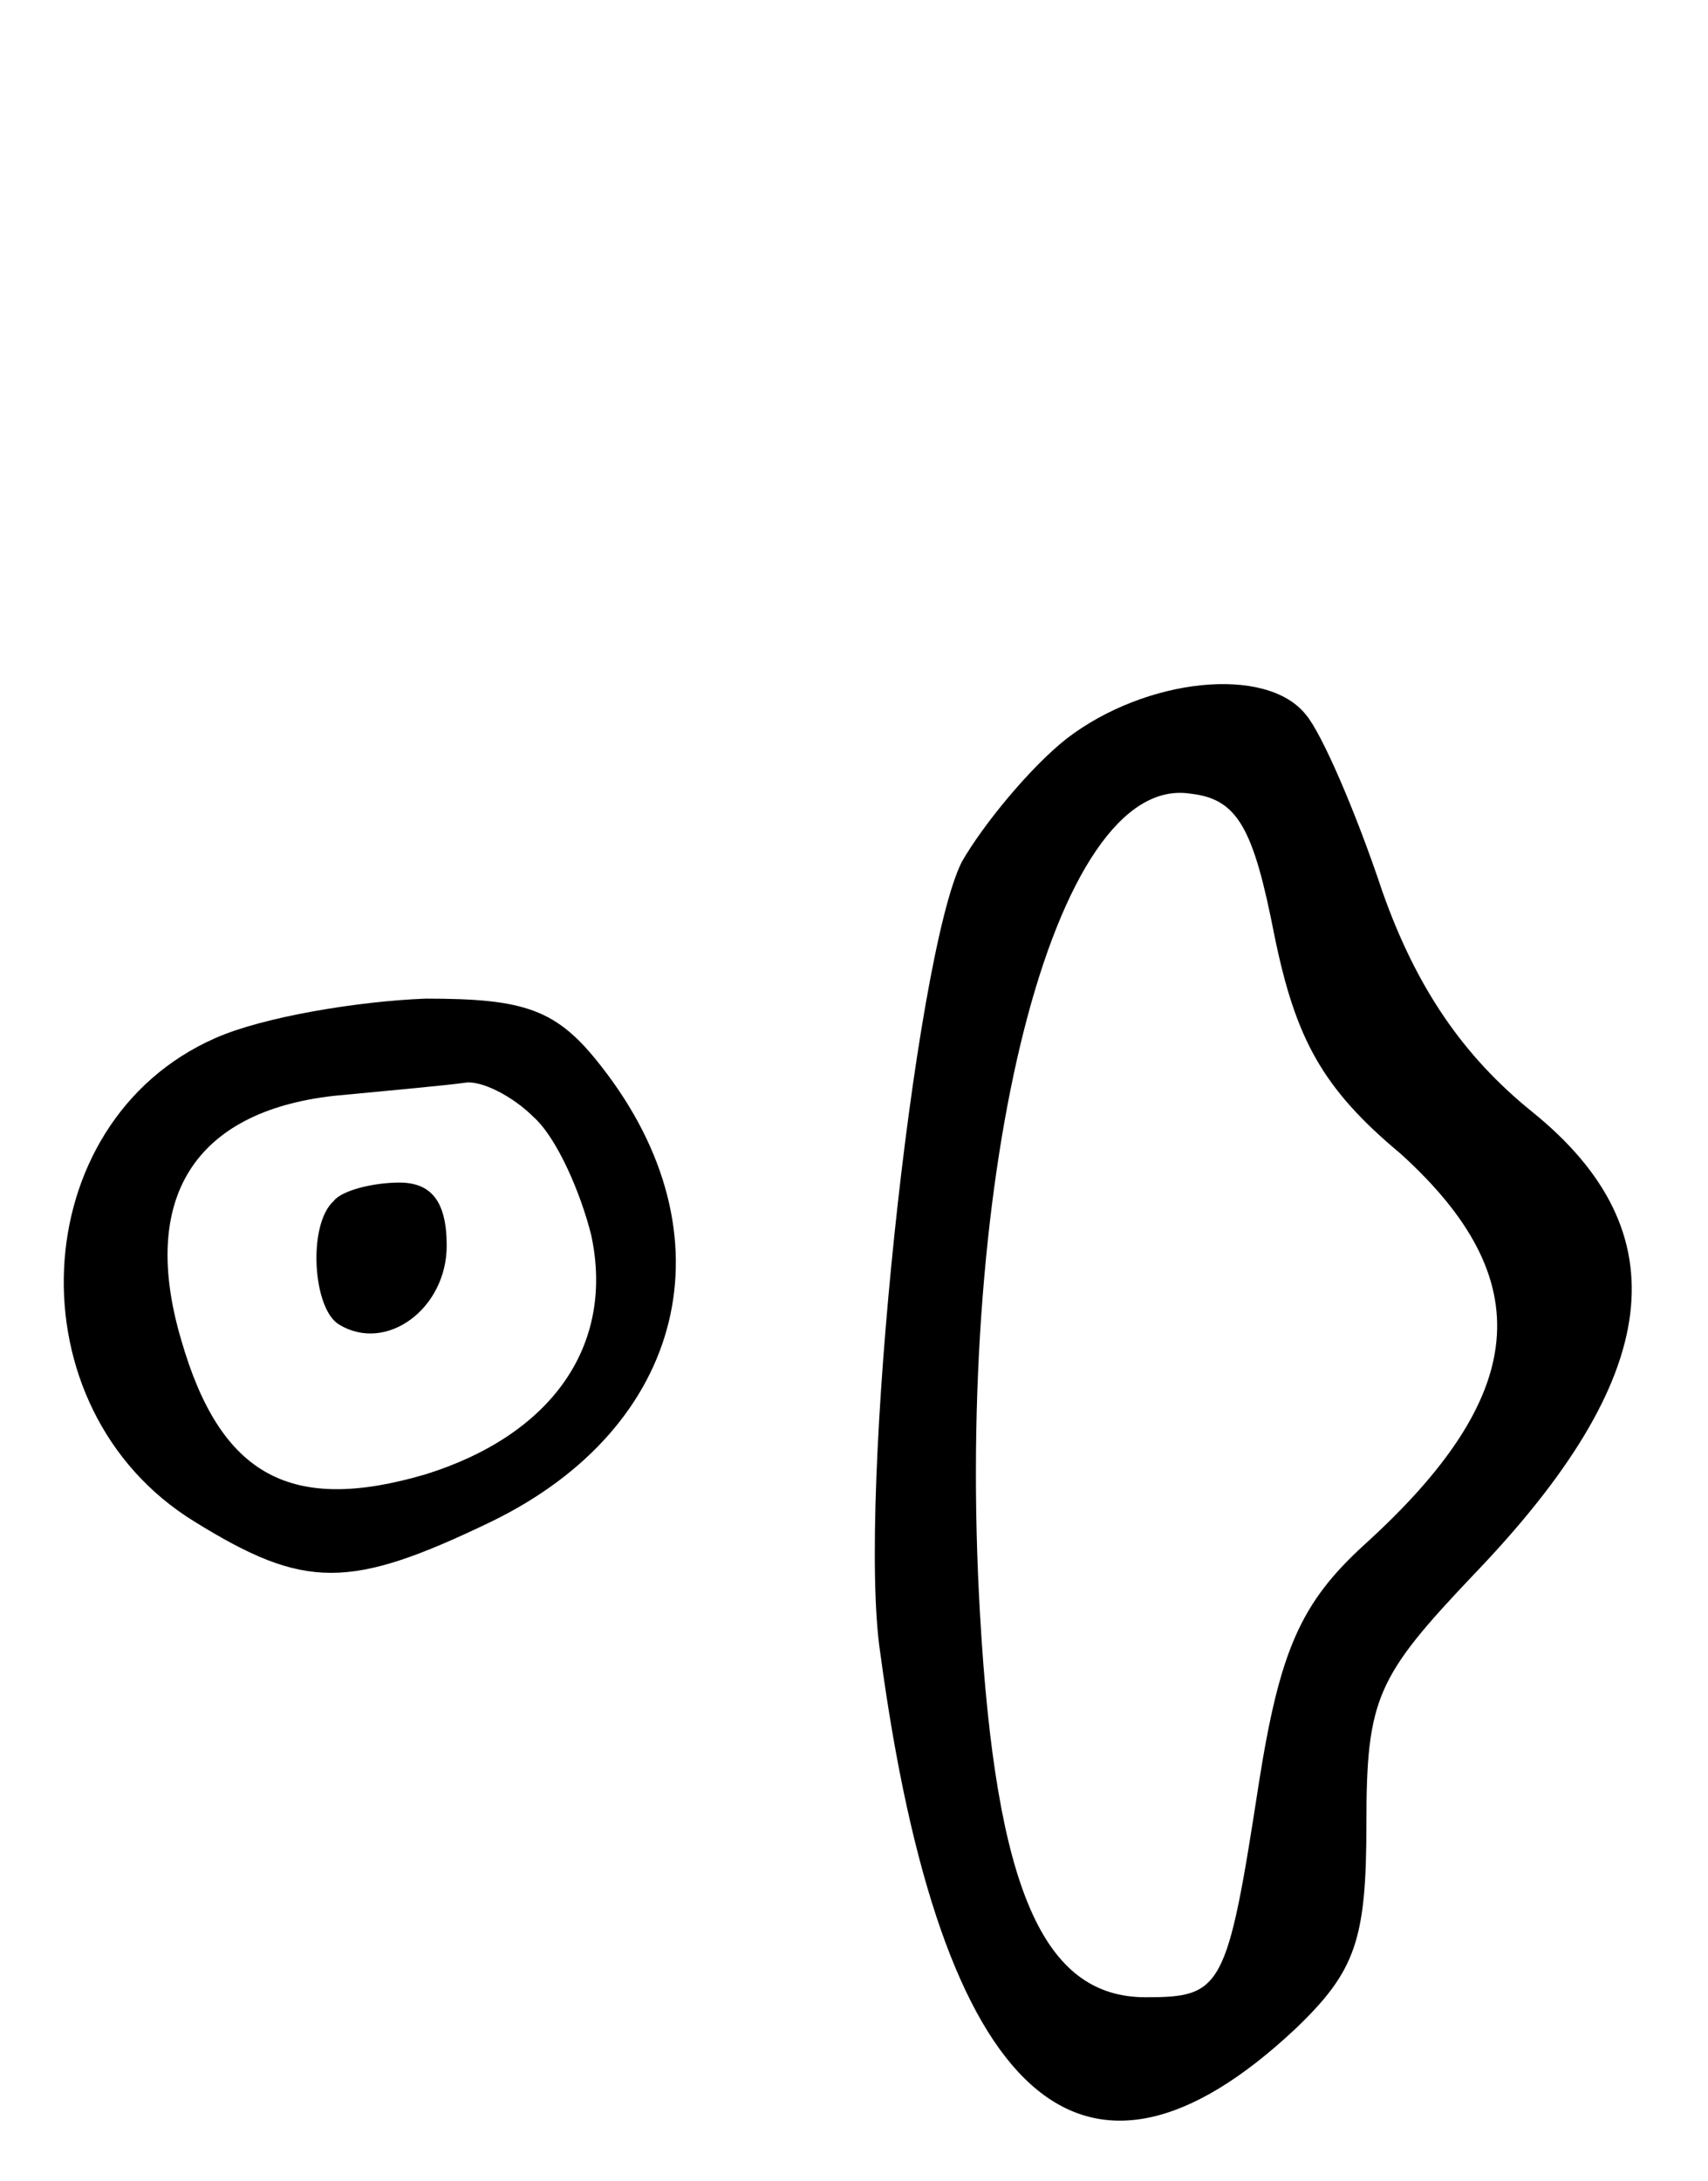 <svg version="1.0" xmlns="http://www.w3.org/2000/svg"
 width="65pt" height="83pt" viewBox="0 0 65 83"
 preserveAspectRatio="xMidYMid meet">
<g transform="translate(0,83) scale(0.1,-0.1)"
fill="#000000" stroke="none">
<path d="M406 549 c-14 -11 -32 -33 -40 -47 -18 -36 -40 -242 -31 -301 23
-171 77 -219 158 -143 23 22 27 34 27 78 0 48 4 56 41 95 72 75 79 130 22 176
-26 21 -44 47 -57 84 -10 30 -23 60 -29 67 -15 19 -61 14 -91 -9z m79 -75 c8
-39 18 -58 48 -83 53 -48 49 -92 -14 -149 -24 -22 -32 -40 -40 -91 -12 -78
-14 -81 -43 -81 -39 0 -57 41 -63 145 -10 170 28 321 80 313 18 -2 24 -13 32
-54z"/>
<path d="M82 435 c-73 -32 -78 -141 -8 -184 42 -26 59 -26 113 0 74 36 92 109
42 173 -17 22 -29 26 -67 26 -26 -1 -62 -7 -80 -15z m121 -30 c9 -8 18 -29 22
-45 9 -42 -15 -76 -63 -91 -51 -15 -78 -1 -93 51 -16 54 5 87 58 93 21 2 43 4
50 5 6 1 18 -5 26 -13z"/>
<path d="M127 373 c-10 -9 -8 -41 2 -47 18 -11 41 6 41 30 0 17 -6 24 -18 24
-10 0 -22 -3 -25 -7z"/>
</g>
</svg>
